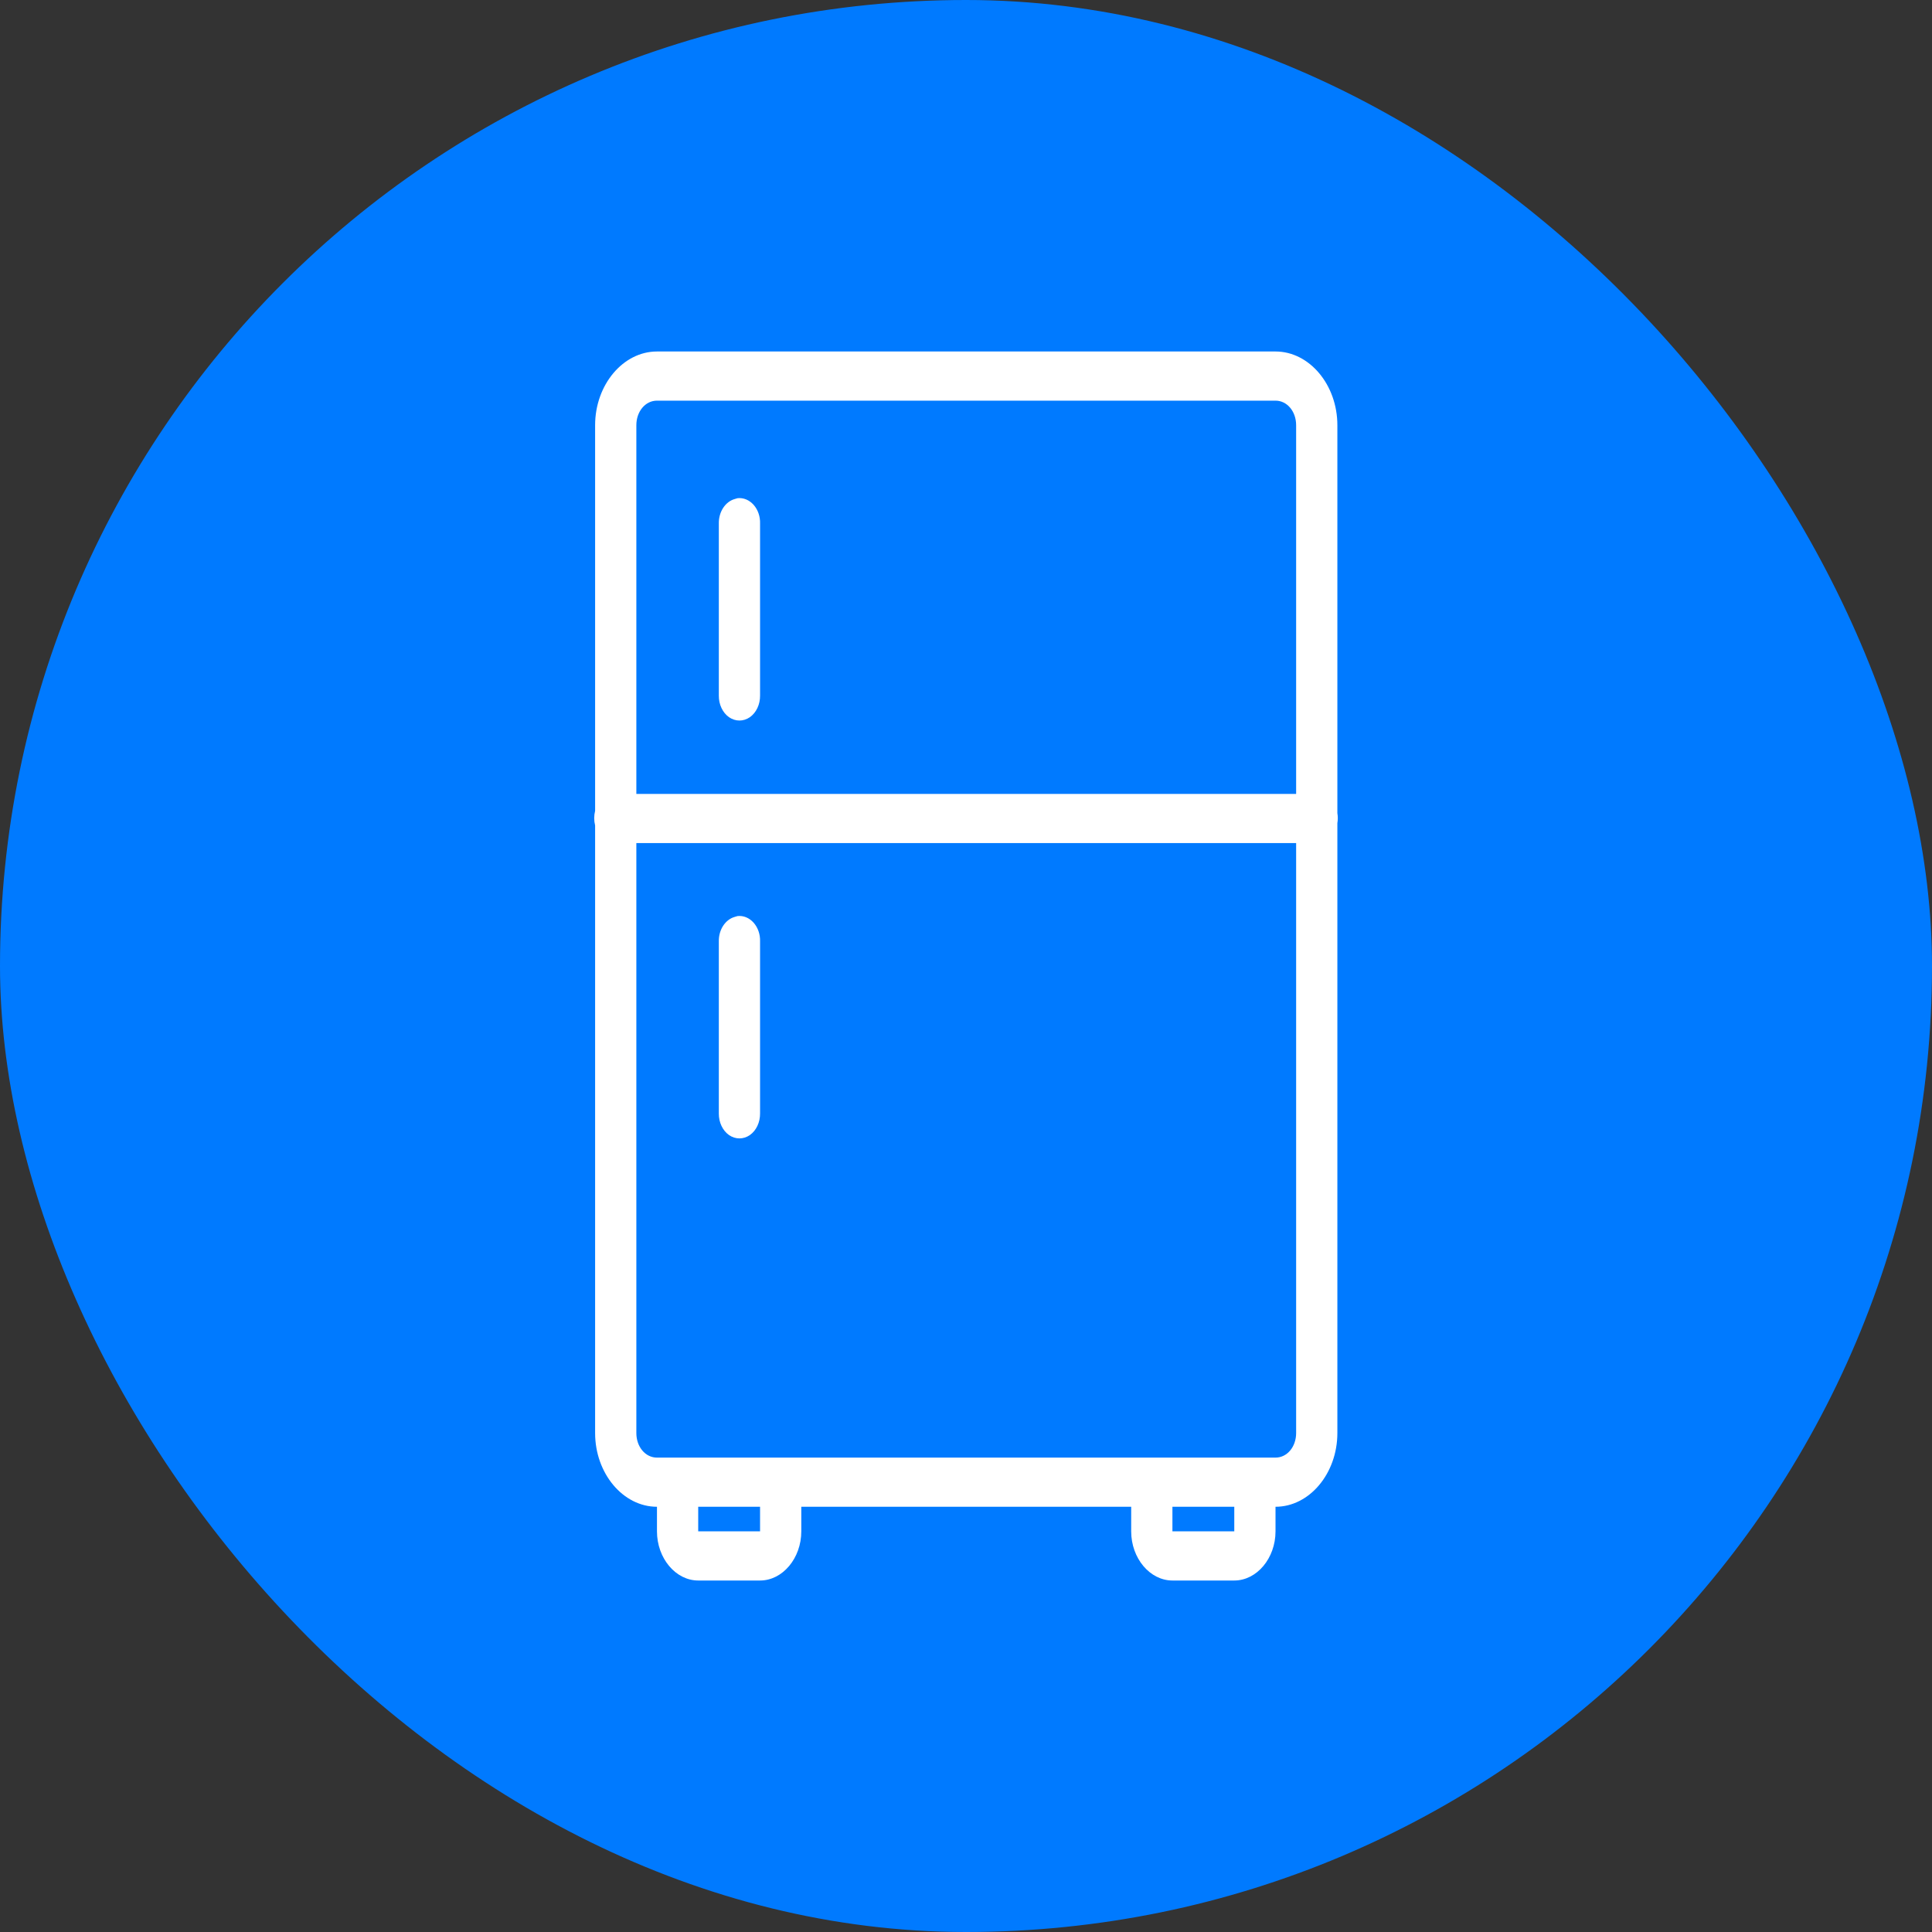 <svg width="404" height="404" viewBox="0 0 404 404" fill="none" xmlns="http://www.w3.org/2000/svg">
<rect x="0" y="0" width="404" height="404" fill="#333333" stroke="none"/>
<rect width="404" height="404" rx="202" fill="#007AFF"/>
<path d="M137.379 73.5C130.288 73.5 124.444 80.467 124.444 88.92V169.554C124.192 170.558 124.192 171.602 124.444 172.606V299.66C124.444 308.113 130.288 315.08 137.379 315.08V320.22C137.379 325.842 141.286 330.5 146.002 330.5H158.936C163.652 330.5 167.559 325.842 167.559 320.22V315.08H236.542V320.22C236.542 325.842 240.45 330.5 245.165 330.5H258.1C262.815 330.5 266.723 325.842 266.723 320.22V315.08C273.813 315.08 279.657 308.113 279.657 299.66V172.124C279.775 171.441 279.775 170.718 279.657 170.036V88.92C279.657 80.467 273.813 73.5 266.723 73.5H137.379ZM137.379 83.78H266.723C269.148 83.78 271.034 86.029 271.034 88.92V166.02H133.067V88.92C133.067 86.029 134.954 83.78 137.379 83.78ZM154.22 104.179C154.035 104.22 153.85 104.28 153.681 104.34C151.677 104.882 150.263 107.03 150.313 109.48V145.46C150.296 147.307 151.105 149.034 152.452 149.978C153.799 150.901 155.45 150.901 156.797 149.978C158.145 149.034 158.953 147.307 158.936 145.46V109.48C158.987 107.994 158.481 106.569 157.589 105.565C156.679 104.541 155.45 104.039 154.22 104.179ZM133.067 176.3H271.034V299.66C271.034 302.551 269.148 304.8 266.723 304.8H137.379C134.954 304.8 133.067 302.551 133.067 299.66V176.3ZM154.22 191.559C154.035 191.6 153.85 191.66 153.681 191.72C151.677 192.262 150.263 194.41 150.313 196.86V232.84C150.296 234.687 151.105 236.414 152.452 237.358C153.799 238.281 155.45 238.281 156.797 237.358C158.145 236.414 158.953 234.687 158.936 232.84V196.86C158.987 195.374 158.481 193.949 157.589 192.945C156.679 191.921 155.45 191.419 154.22 191.559ZM146.002 315.08H158.936V320.22H146.002V315.08ZM245.165 315.08H258.1V320.22H245.165V315.08Z" fill="white"/>
</svg>
